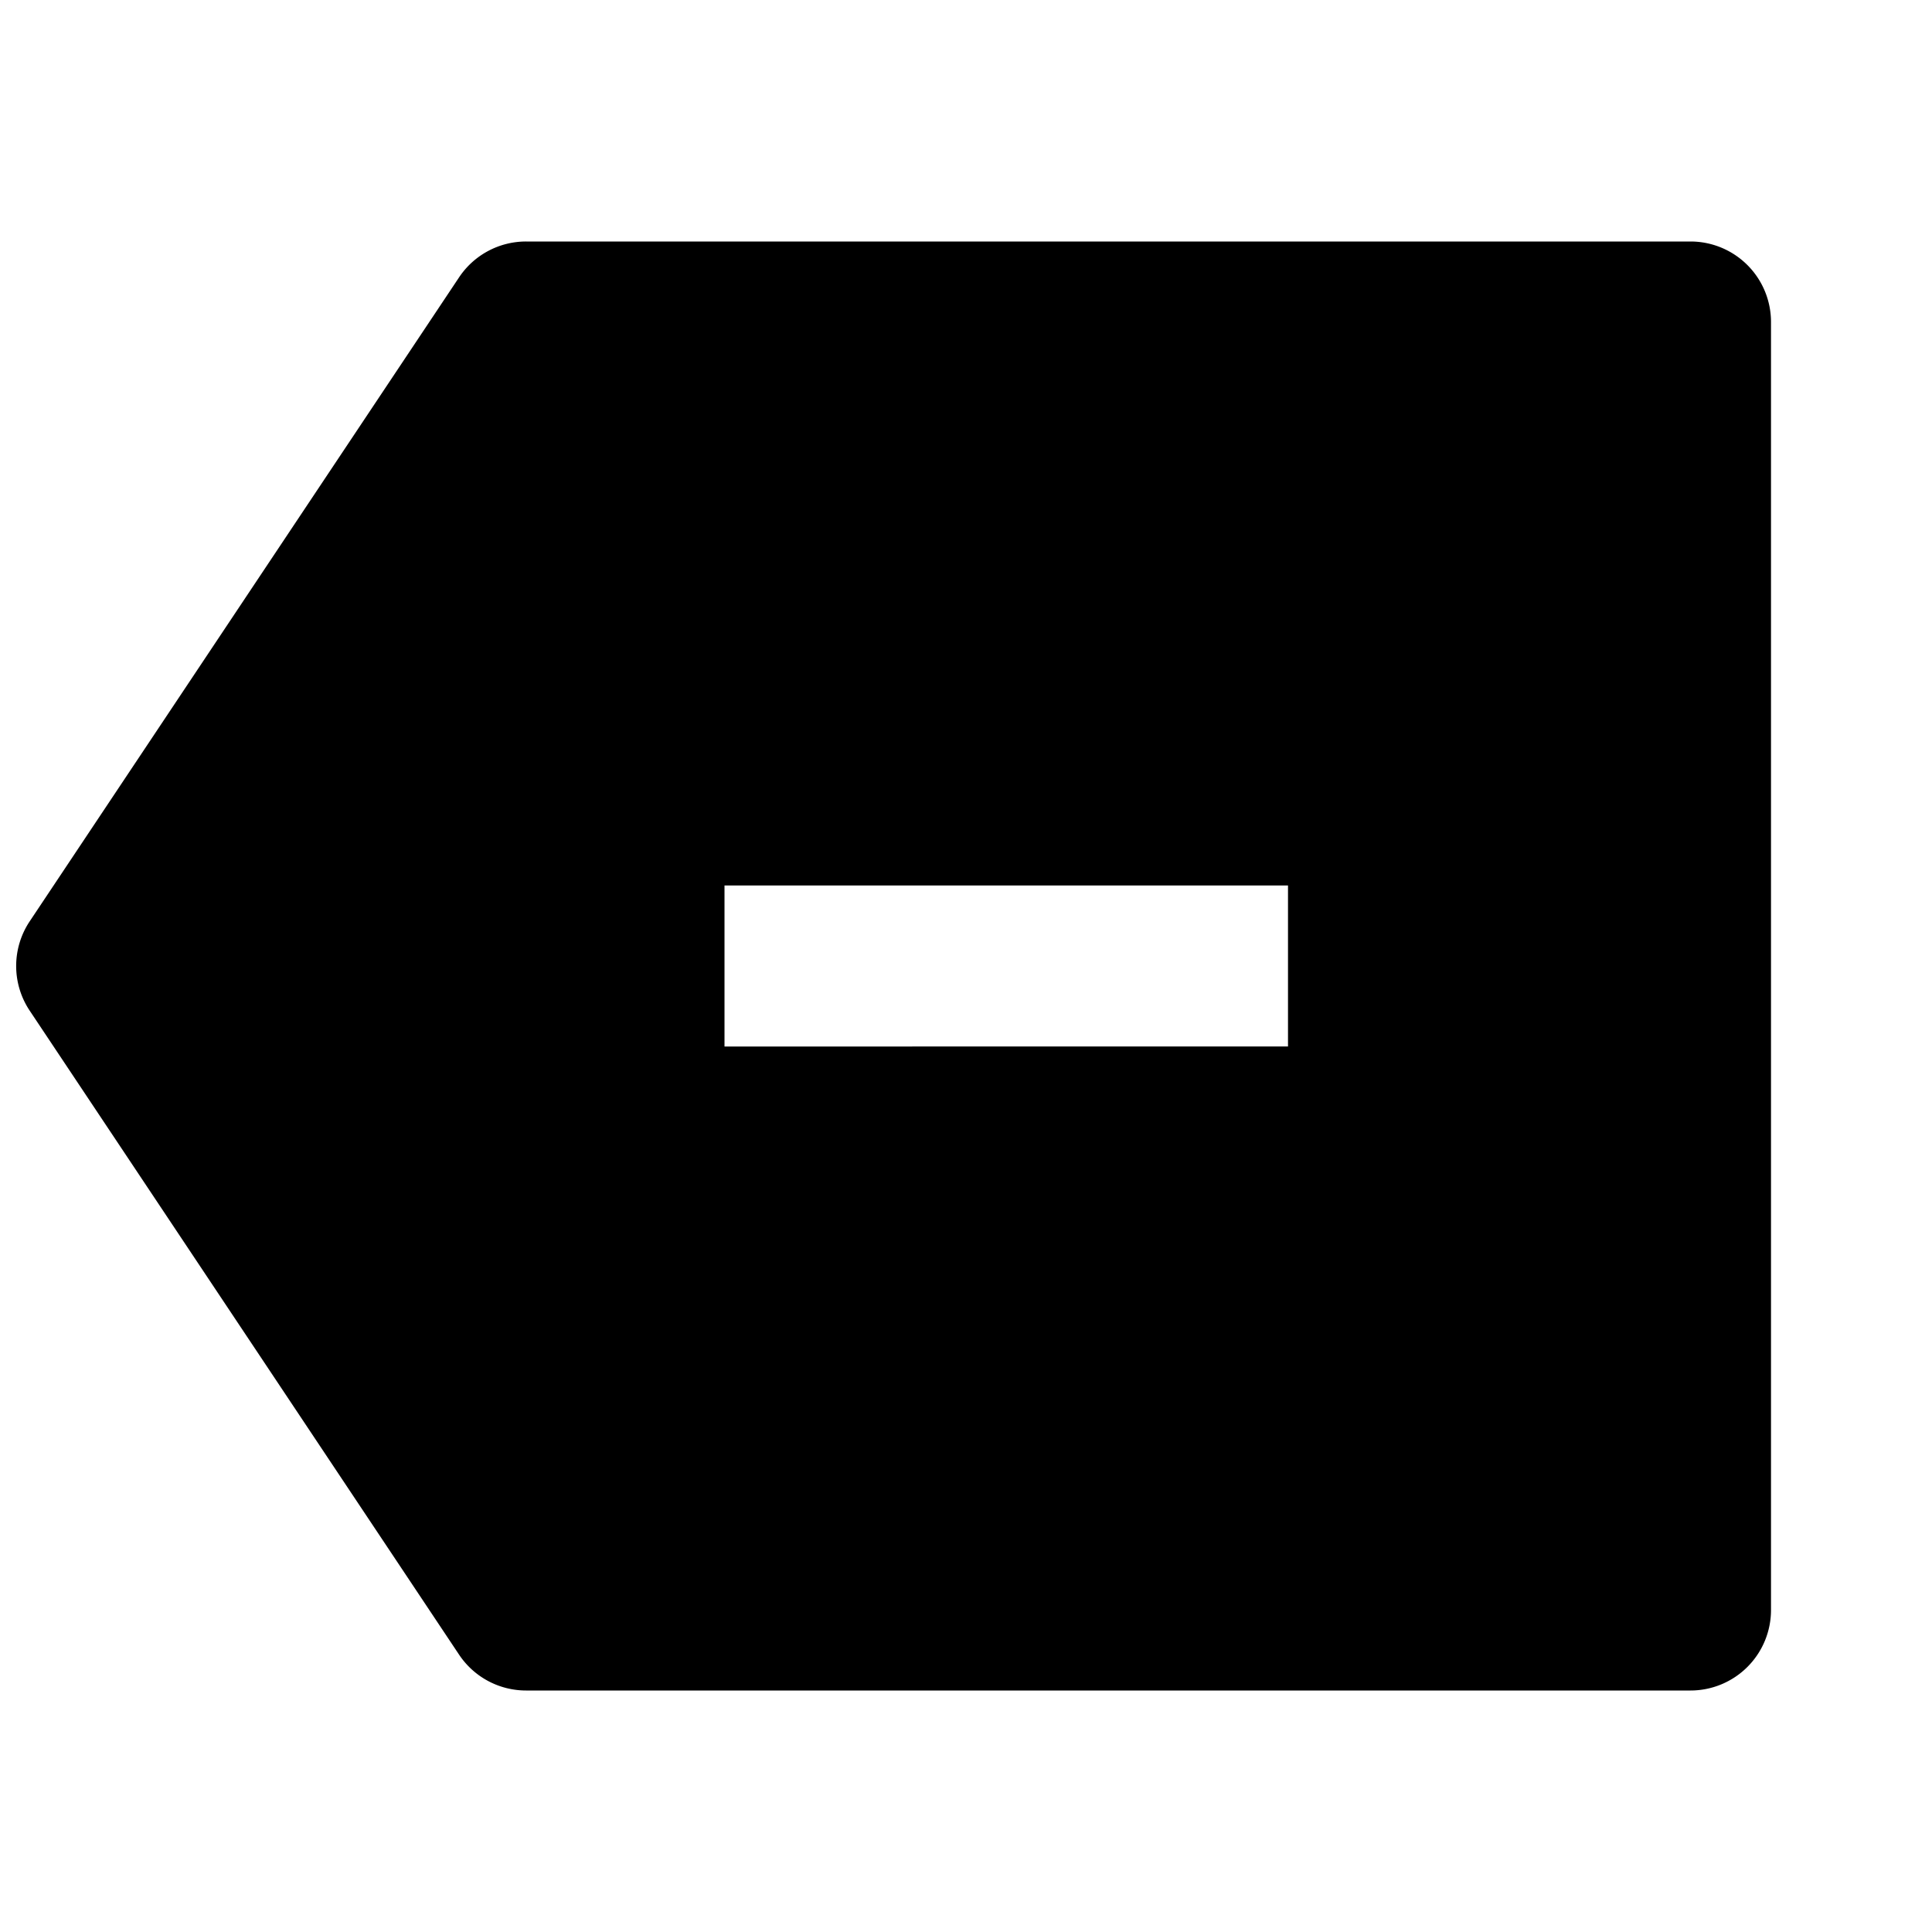 <svg xmlns="http://www.w3.org/2000/svg" viewBox="0 0 24 24"><path d="M6.535 3a1 1 0 0 0-.832.445l-5.334 8a1 1 0 0 0 0 1.11l5.334 8a1 1 0 0 0 .832.445H21a1 1 0 0 0 1-1V4a1 1 0 0 0-1-1zM9 11h7v2H9z"/></svg>